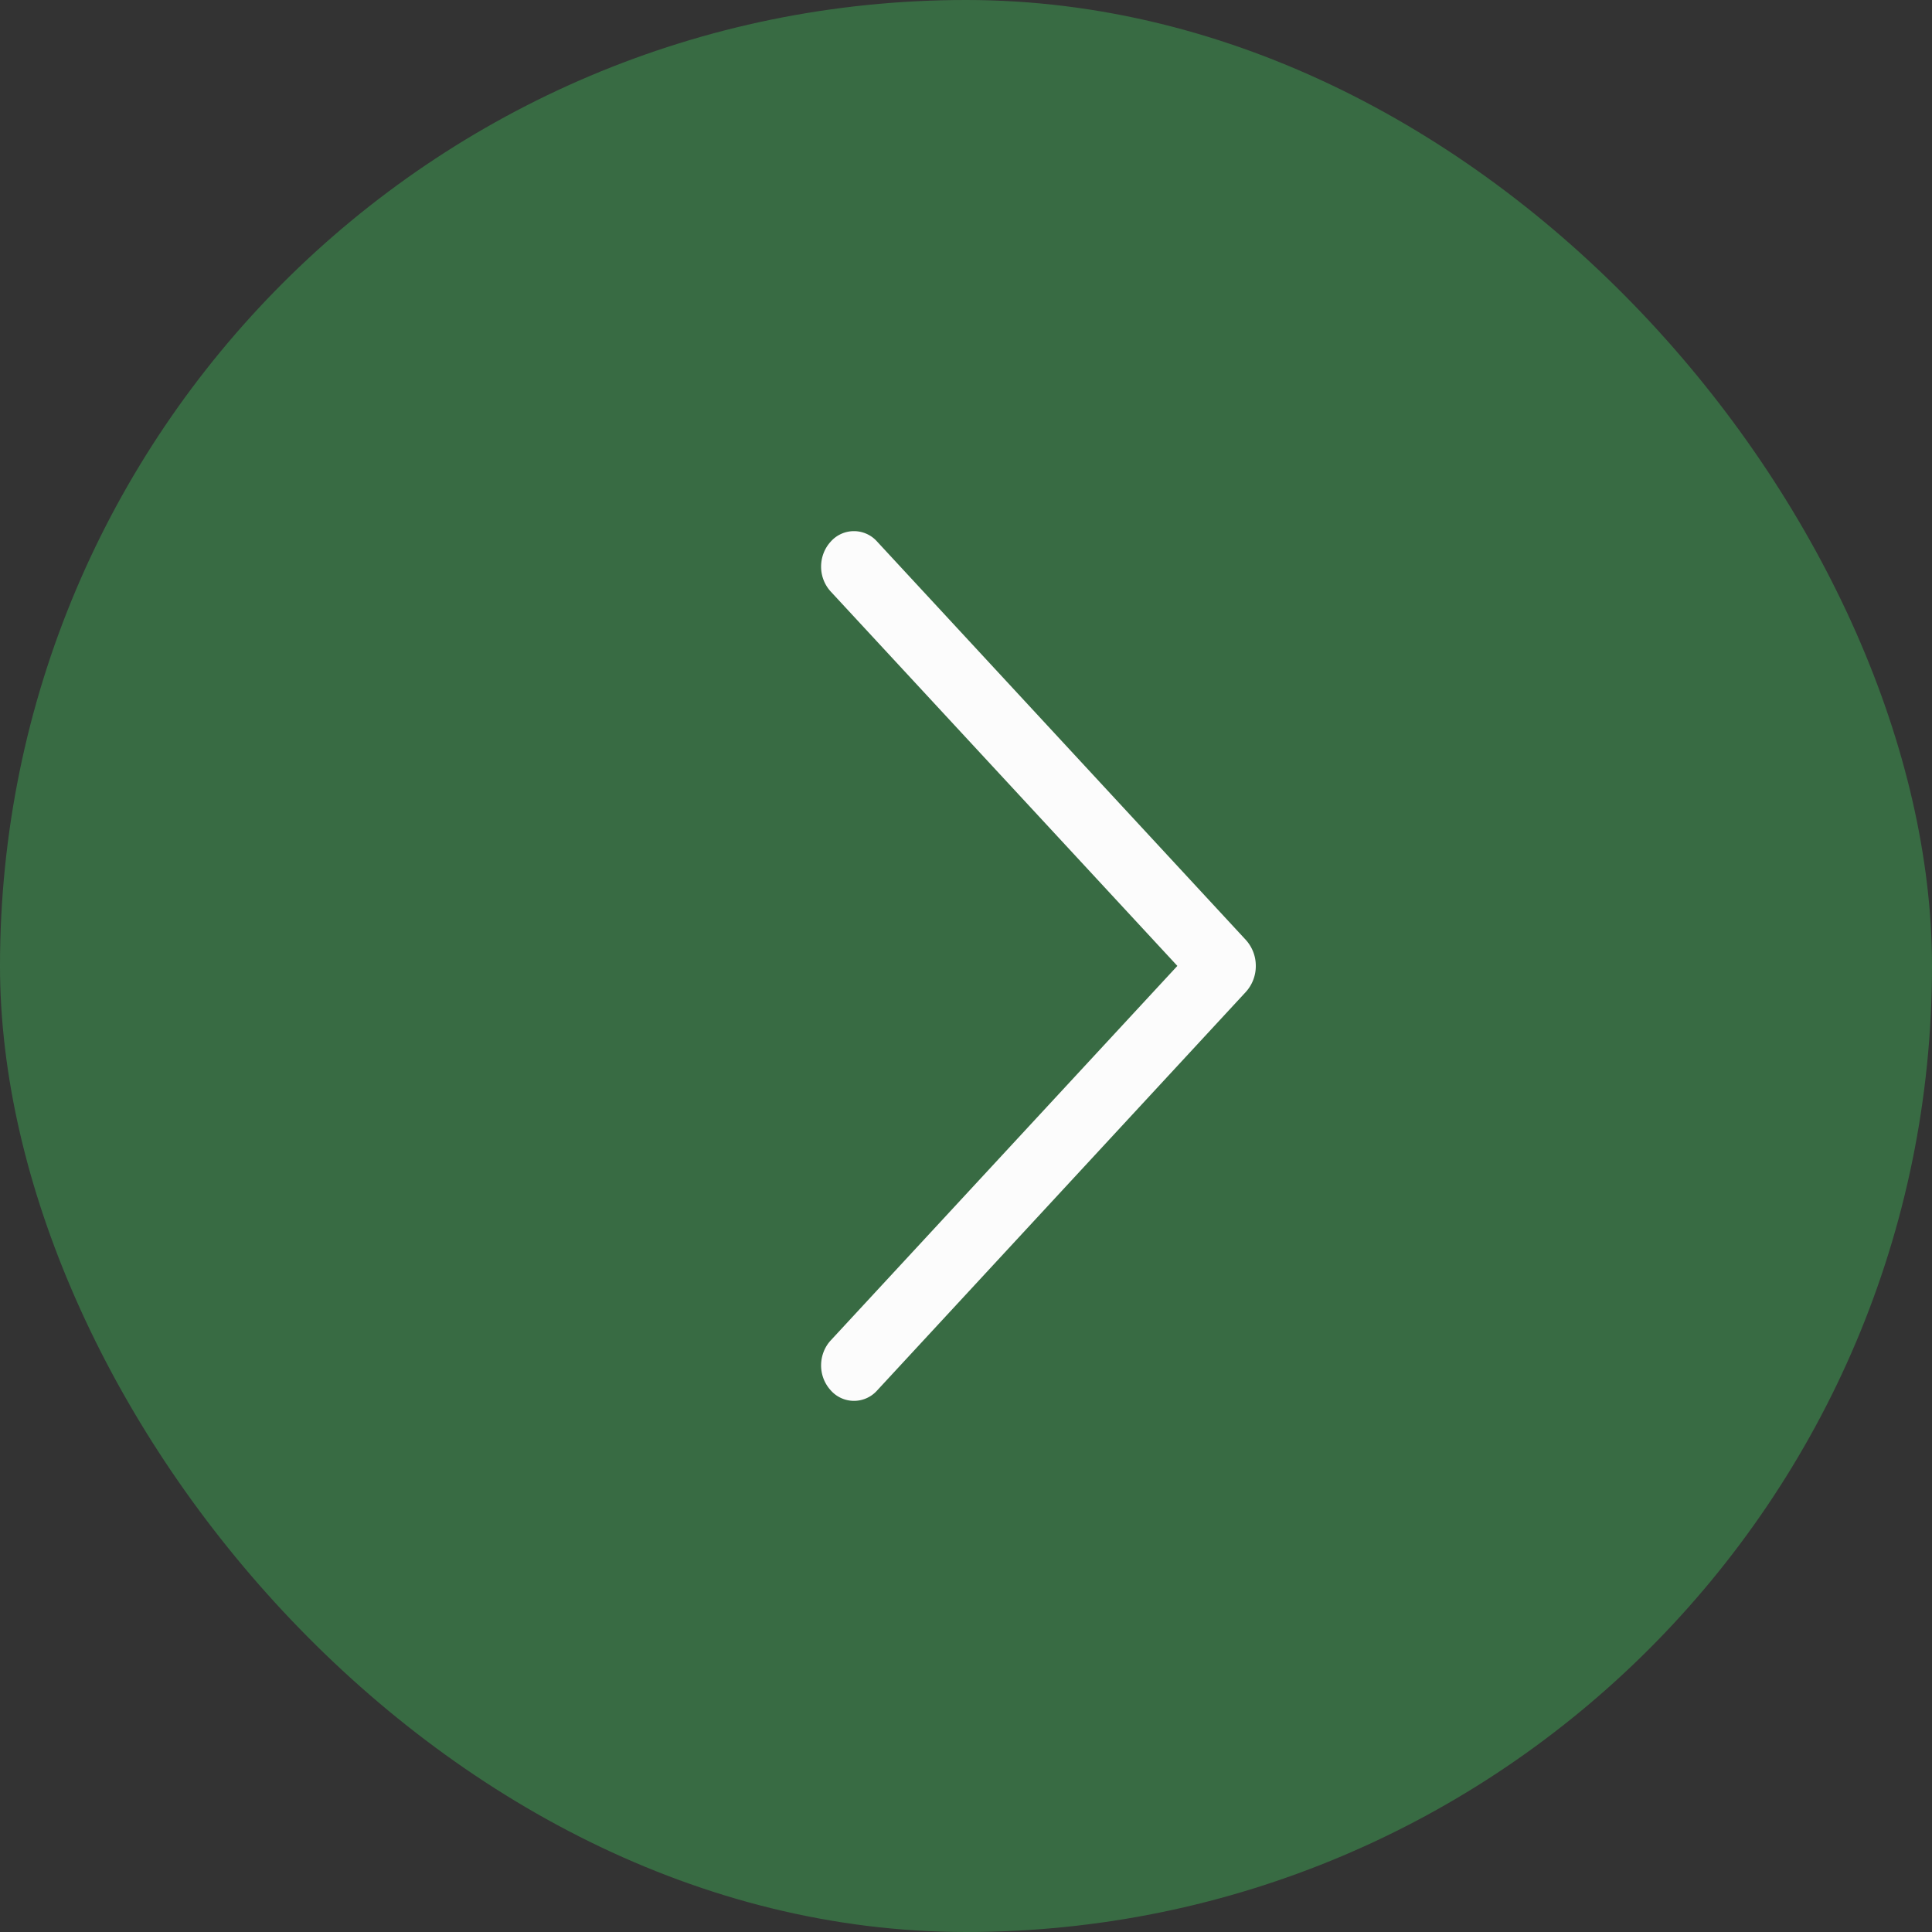 <svg width="40" height="40" fill="none" xmlns="http://www.w3.org/2000/svg"><rect width="100%" height="100%" fill="#333333" stroke="none"/><rect width="40" height="40" rx="20" fill="#3a7948" fill-opacity=".8"/><path d="M18.16 11.213l7.631 8.244a.797.797 0 01.209.541.797.797 0 01-.209.542l-7.63 8.247a.641.641 0 01-.96 0 .762.762 0 01-.201-.518c0-.194.072-.38.2-.518l7.176-7.753-7.176-7.75a.762.762 0 01-.2-.518c0-.193.072-.378.2-.517a.641.641 0 01.96 0z" fill="#fcfcfc"/></svg>